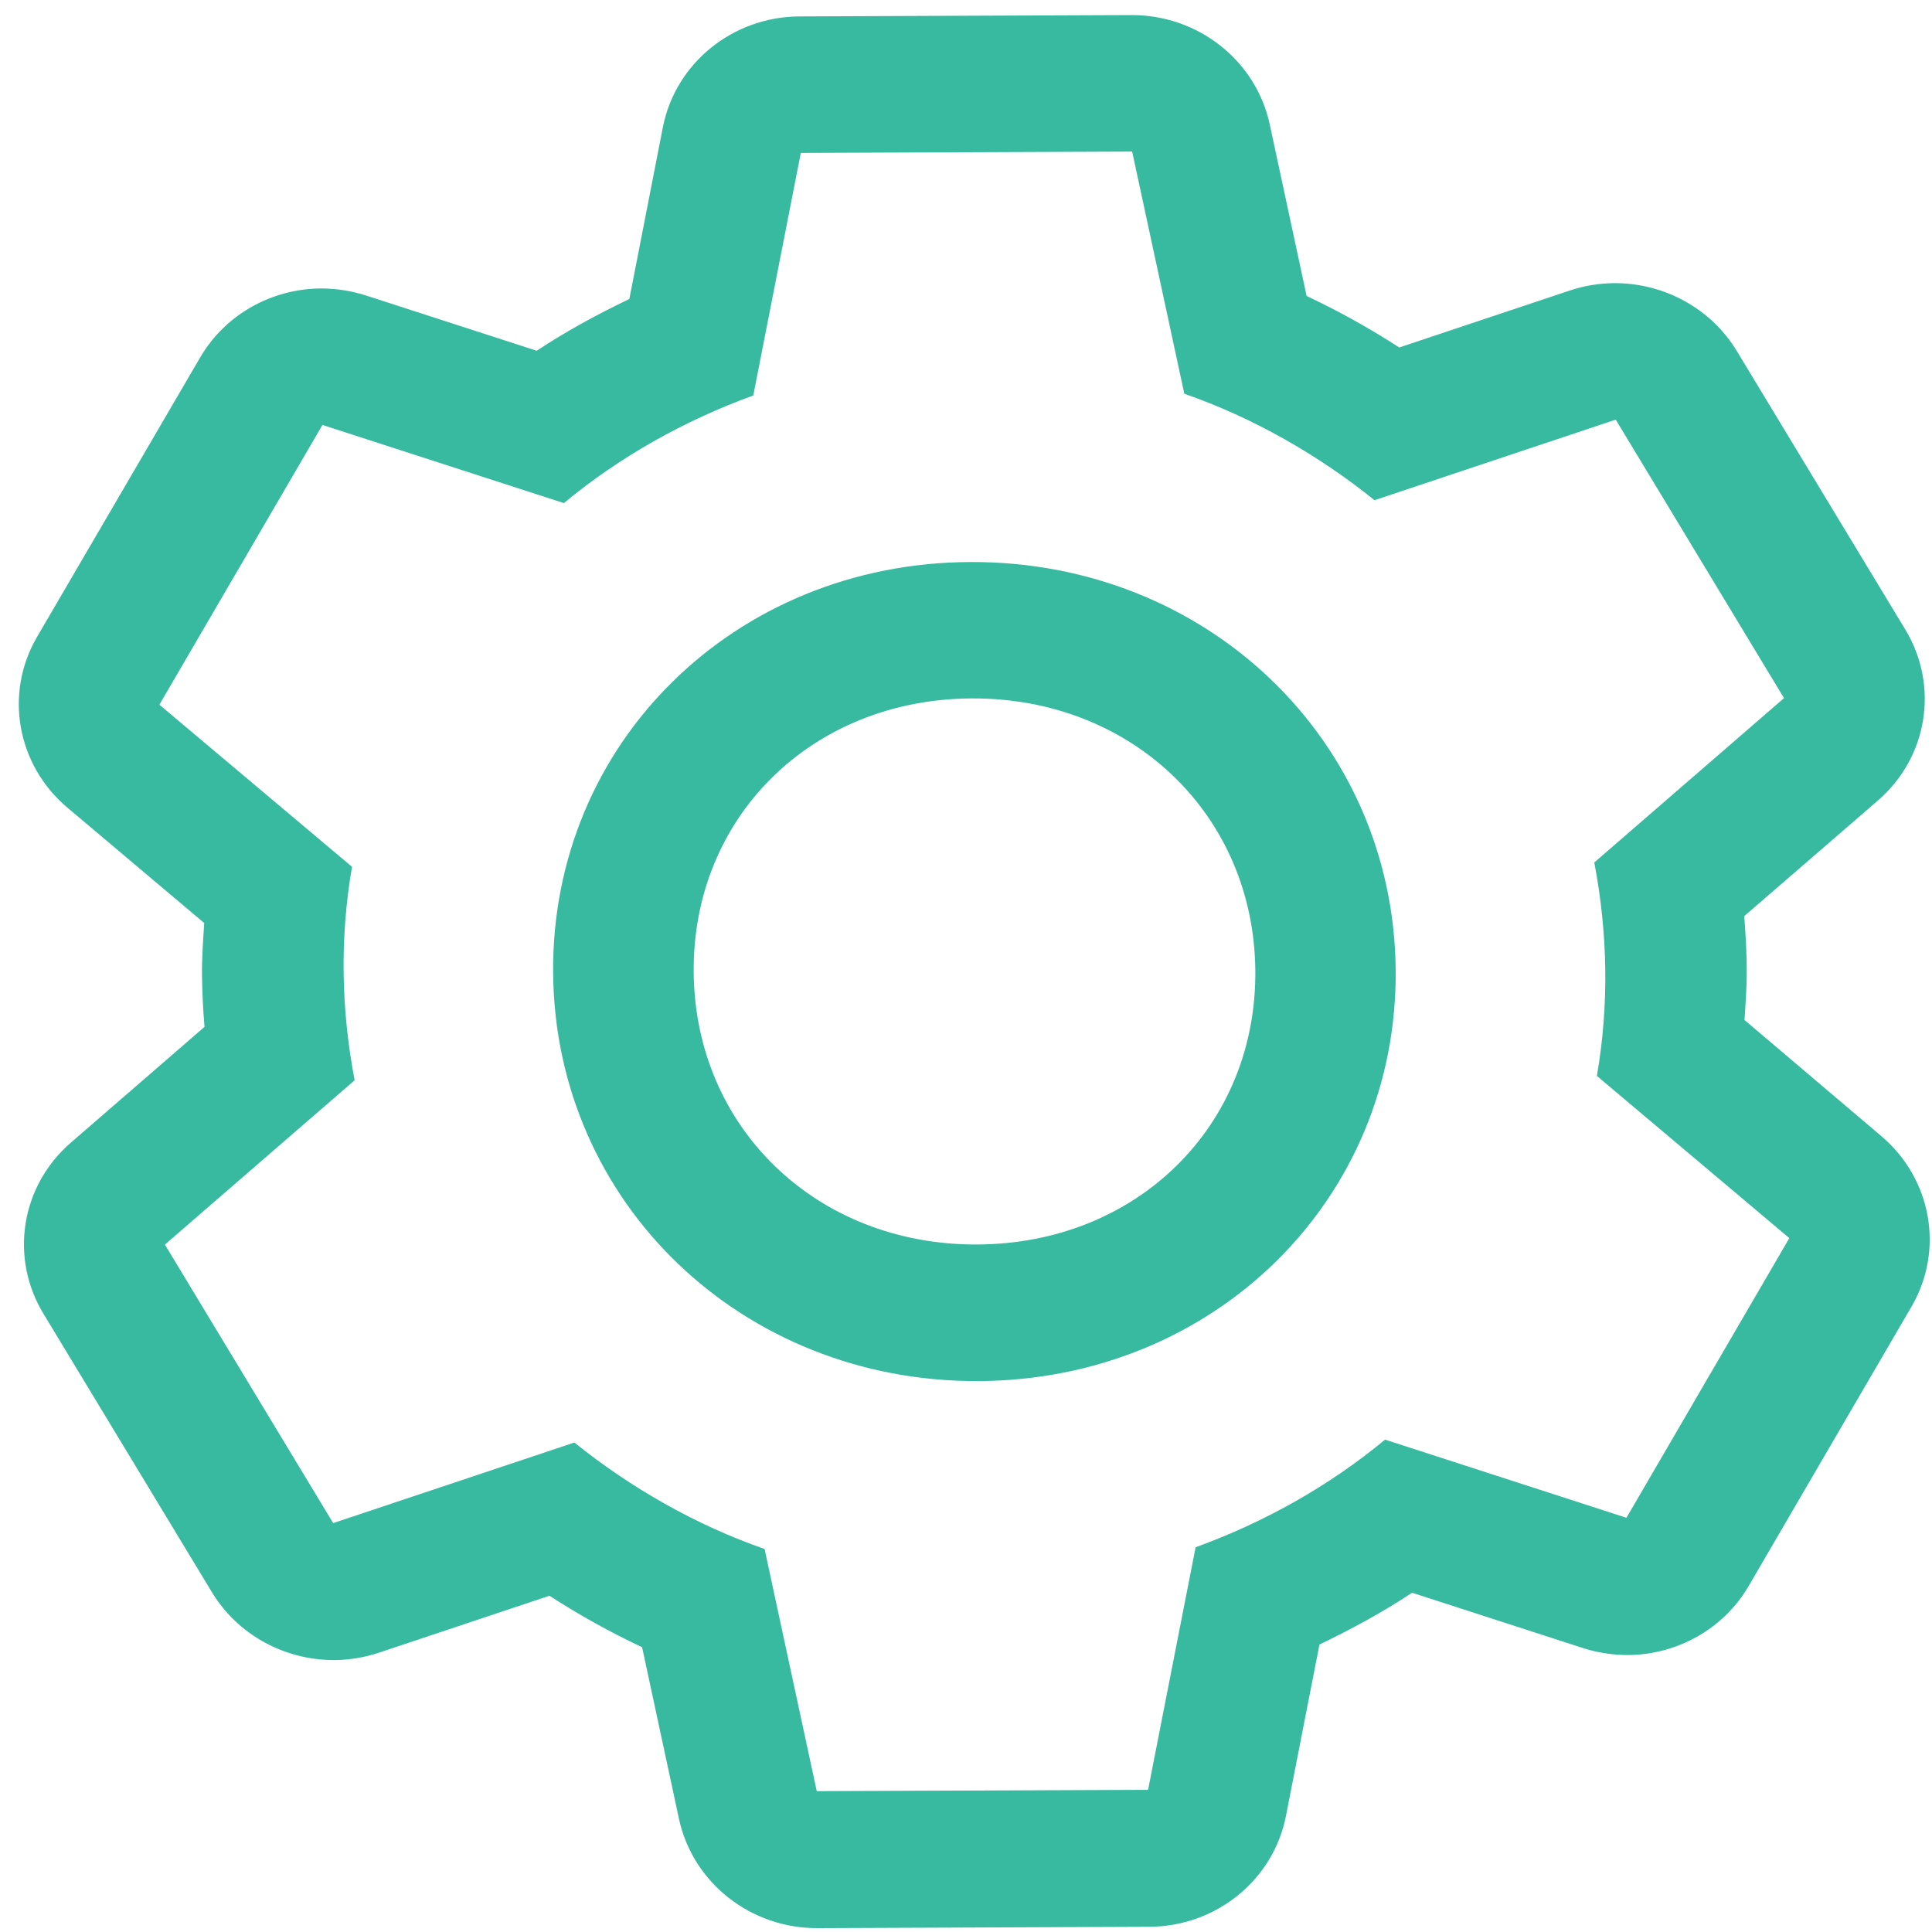 <?xml version="1.0" encoding="utf-8"?>
<!-- Generator: Adobe Illustrator 26.0.1, SVG Export Plug-In . SVG Version: 6.00 Build 0)  -->
<svg version="1.1" id="Layer_1" xmlns="http://www.w3.org/2000/svg" xmlns:xlink="http://www.w3.org/1999/xlink" x="0px" y="0px"
	 viewBox="0 0 200 200" style="enable-background:new 0 0 200 200;" xml:space="preserve">
<style type="text/css">
	.st0{fill:#37BAA0;}
	.st1{fill:none;}
</style>
<g>
	<path class="st0" d="M180.59,105.59c0.11-1.77,0.25-3.54,0.23-5.34c-0.02-1.81-0.11-3.62-0.26-5.41l13.85-11.98
		c5.16-4.47,6.35-11.87,2.82-17.7l-17.44-28.83c-2.7-4.45-7.57-7.03-12.66-7.02c-1.55,0.01-3.11,0.26-4.64,0.77l-17.64,5.89
		c-3.06-1.98-6.25-3.76-9.59-5.33l-3.82-17.78c-1.43-6.6-7.42-11.34-14.36-11.3L82.79,1.7c-6.93,0.02-12.84,4.82-14.16,11.42
		l-3.48,17.83c-3.33,1.6-6.56,3.35-9.59,5.36L37.92,30.6c-1.54-0.5-3.11-0.73-4.66-0.74c-5.08,0.02-9.9,2.65-12.52,7.11L3.83,65.94
		c-3.41,5.85-2.09,13.25,3.15,17.67l14.16,11.94c-0.11,1.77-0.25,3.54-0.23,5.34c0.02,1.81,0.11,3.62,0.26,5.41L7.32,118.3
		c-5.16,4.47-6.35,11.87-2.82,17.7l17.44,28.83c2.7,4.45,7.57,7.03,12.66,7.02c1.55-0.01,3.11-0.26,4.64-0.77l17.64-5.89
		c3.06,1.98,6.25,3.76,9.59,5.33l3.82,17.78c1.43,6.6,7.42,11.34,14.36,11.3l34.3-0.14c6.93-0.02,12.84-4.82,14.16-11.42l3.48-17.8
		c3.33-1.6,6.56-3.35,9.59-5.36l17.64,5.71c1.54,0.5,3.11,0.73,4.66,0.74c5.08-0.02,9.9-2.65,12.52-7.11l16.88-28.96
		c3.41-5.85,2.09-13.25-3.15-17.67L180.59,105.59z M168.37,157.12l-24.99-8.09c-5.79,4.8-12.5,8.56-19.61,11.14l-4.92,25.11
		l-34.3,0.14l-5.4-25.07c-7.11-2.47-13.89-6.35-19.69-11.02l-24.97,8.34l-17.42-28.83l19.64-17.01c-1.4-7.37-1.54-14.72-0.27-22.1
		L16.5,72.95l16.88-28.96l24.99,8.09c5.79-4.8,12.5-8.56,19.61-11.14l4.92-25.11l34.3-0.14l5.4,25.07
		c7.11,2.47,13.89,6.35,19.69,11.02l24.97-8.34l17.42,28.83l-19.64,17.01c1.4,7.37,1.54,14.72,0.27,22.1l19.92,16.79L168.37,157.12z
		"/>
	<path class="st0" d="M101.27,142.97c-24.45,0.1-43.79-18.44-44.01-42.22c-0.22-23.77,18.75-42.48,43.21-42.57
		c24.46-0.09,43.79,18.44,44.01,42.22C144.7,124.15,125.73,142.86,101.27,142.97z M100.61,72.3c-16.57,0.07-28.96,12.28-28.8,28.39
		s12.78,28.21,29.34,28.14s28.96-12.28,28.8-28.39C129.79,84.34,117.17,72.23,100.61,72.3z"/>
	<polygon id="_x3C_Transparent_Rectangle_x3E__00000149362604541690444160000008649160750485756294_" class="st1" points="
		-16.5,-12 216.09,-12.97 218.25,213.15 -14.34,214.13 	"/>
</g>
</svg>
